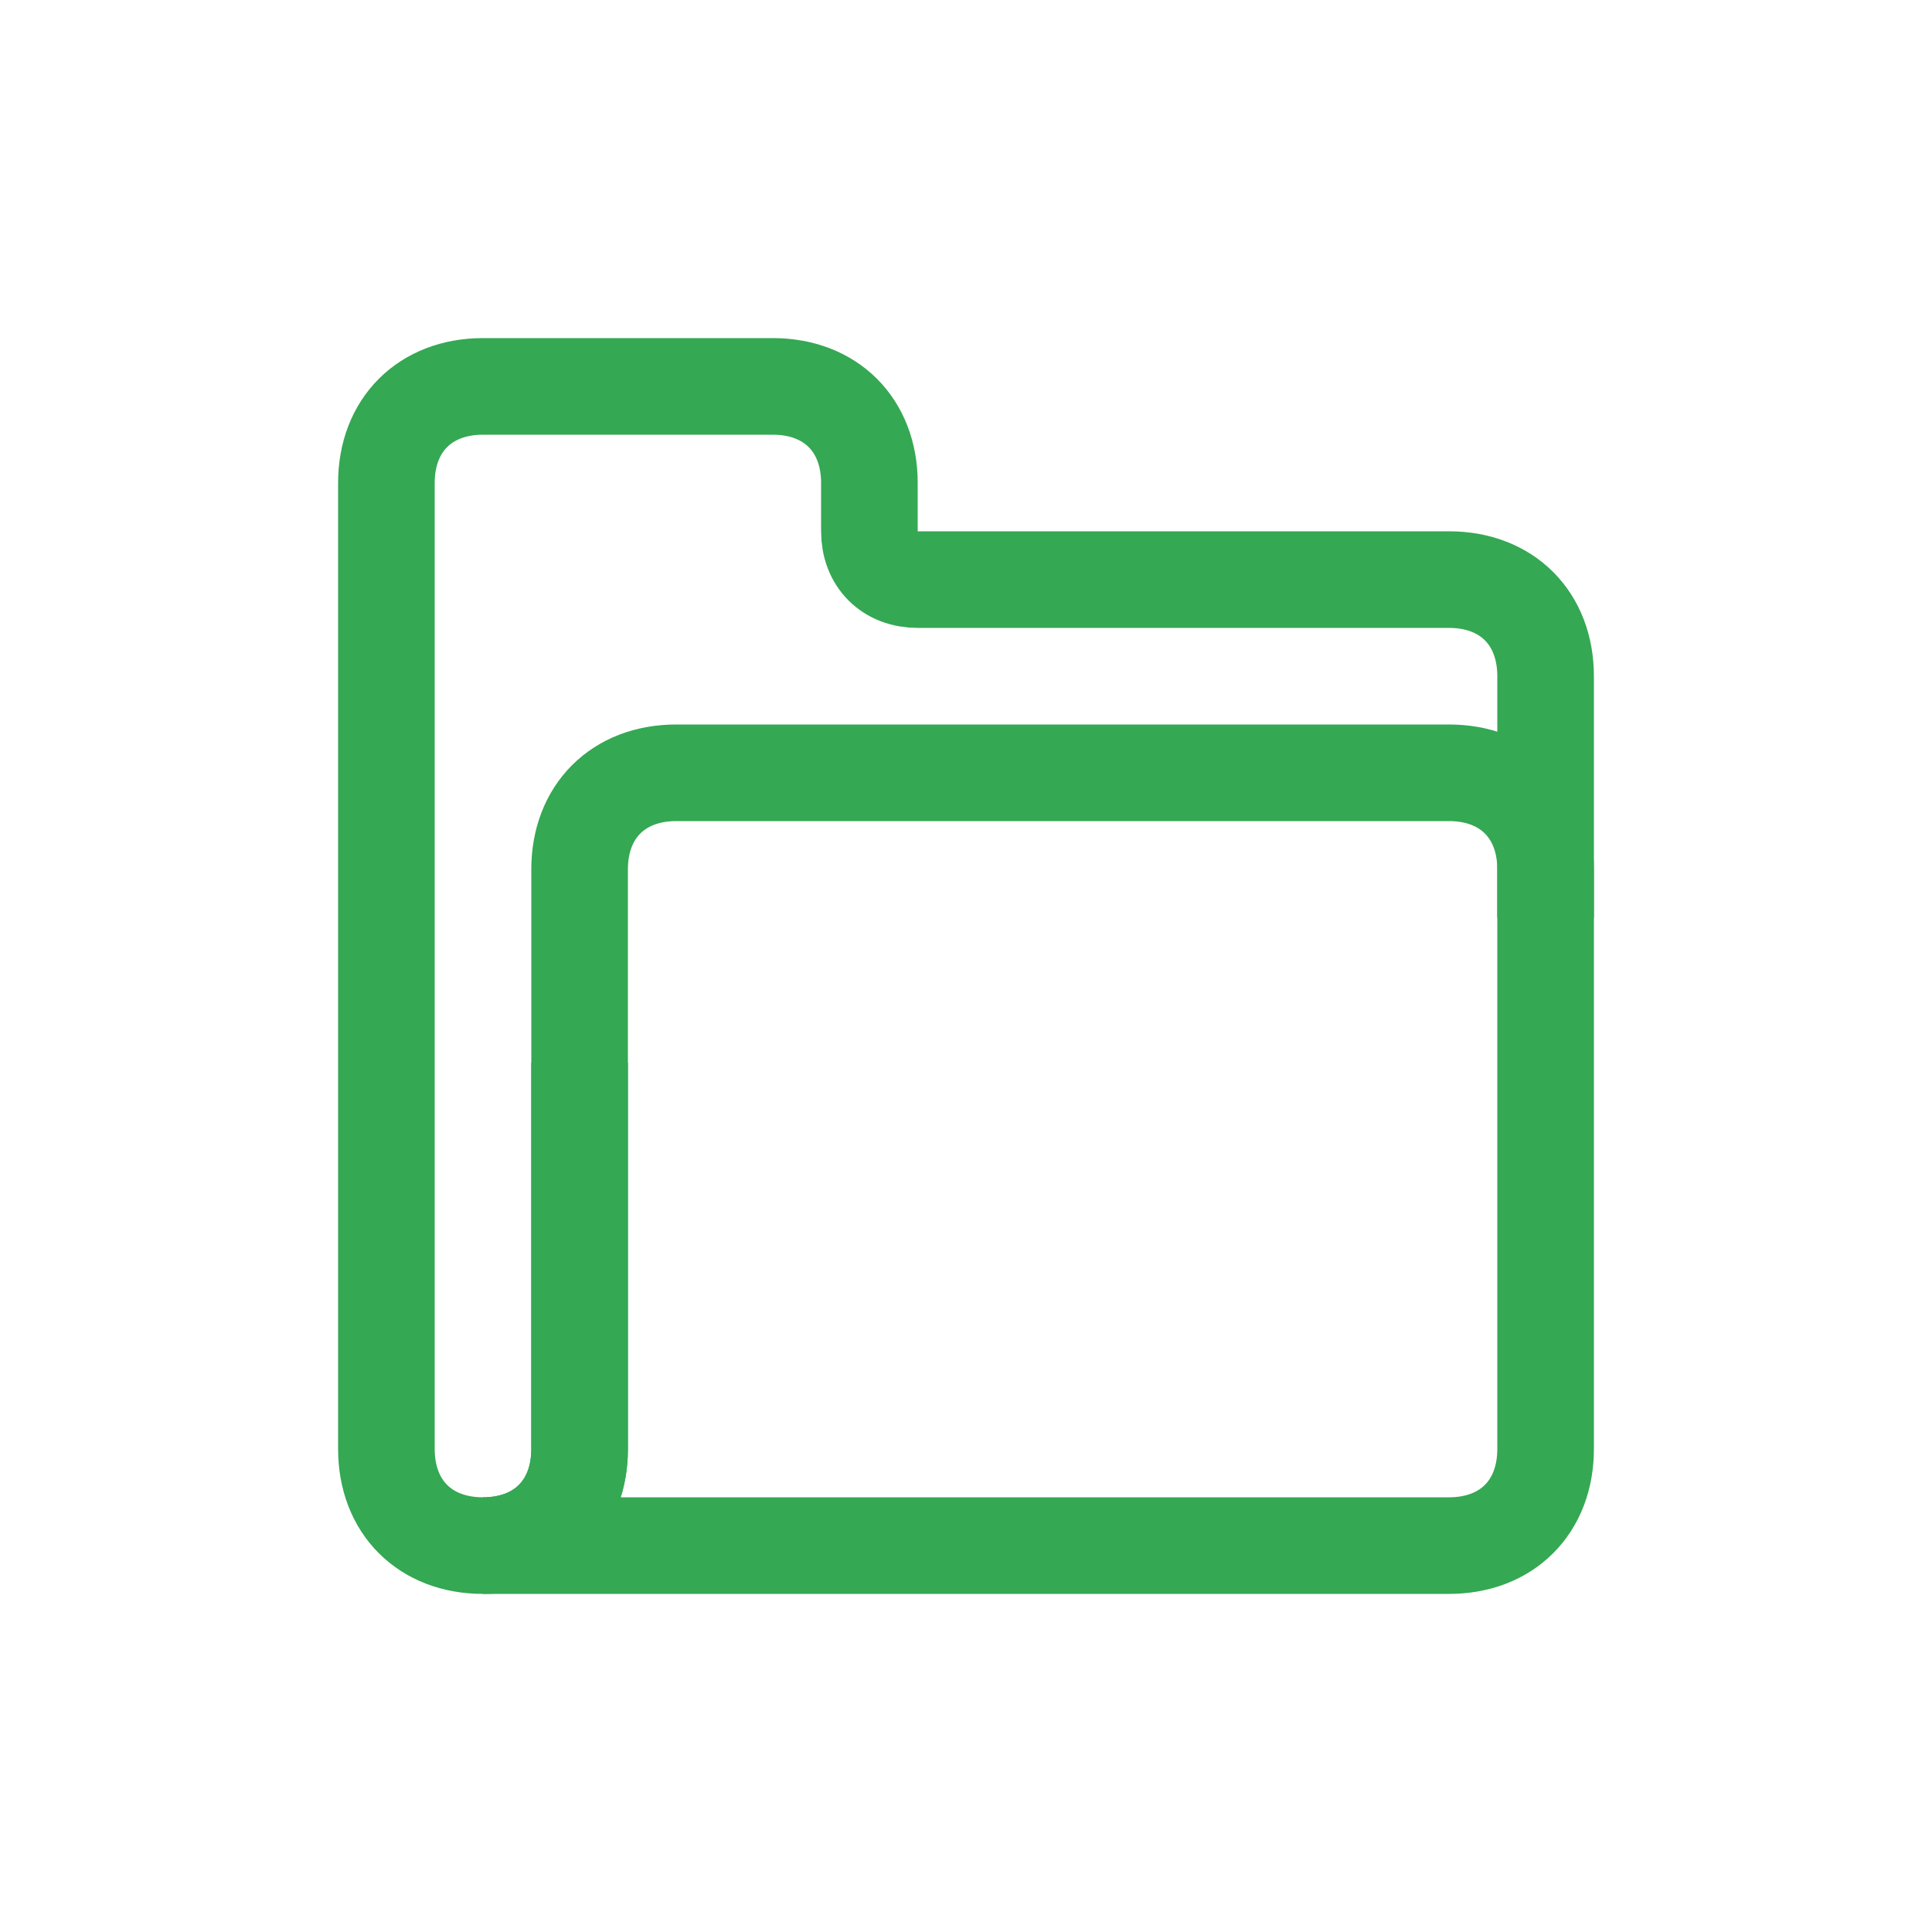 <svg xmlns="http://www.w3.org/2000/svg" enable-background="new 0 0 20 20" viewBox="0 0 20 20"><path fill="none" stroke="#34a853" stroke-miterlimit="10" d="M16 9.5V7c0-.6-.4-1-1-1H9.5c-.3 0-.5-.2-.5-.5V5c0-.6-.4-1-1-1H5c-.6 0-1 .4-1 1v10c0 .6.4 1 1 1s1-.4 1-1v-4" class="colorStroke000000 svgStroke"/><path fill="none" stroke="#34a853" stroke-miterlimit="10" d="M5 16c.6 0 1-.4 1-1V9c0-.6.4-1 1-1h8c.6 0 1 .4 1 1v6c0 .6-.4 1-1 1H5z" class="colorStroke000000 svgStroke"/></svg>